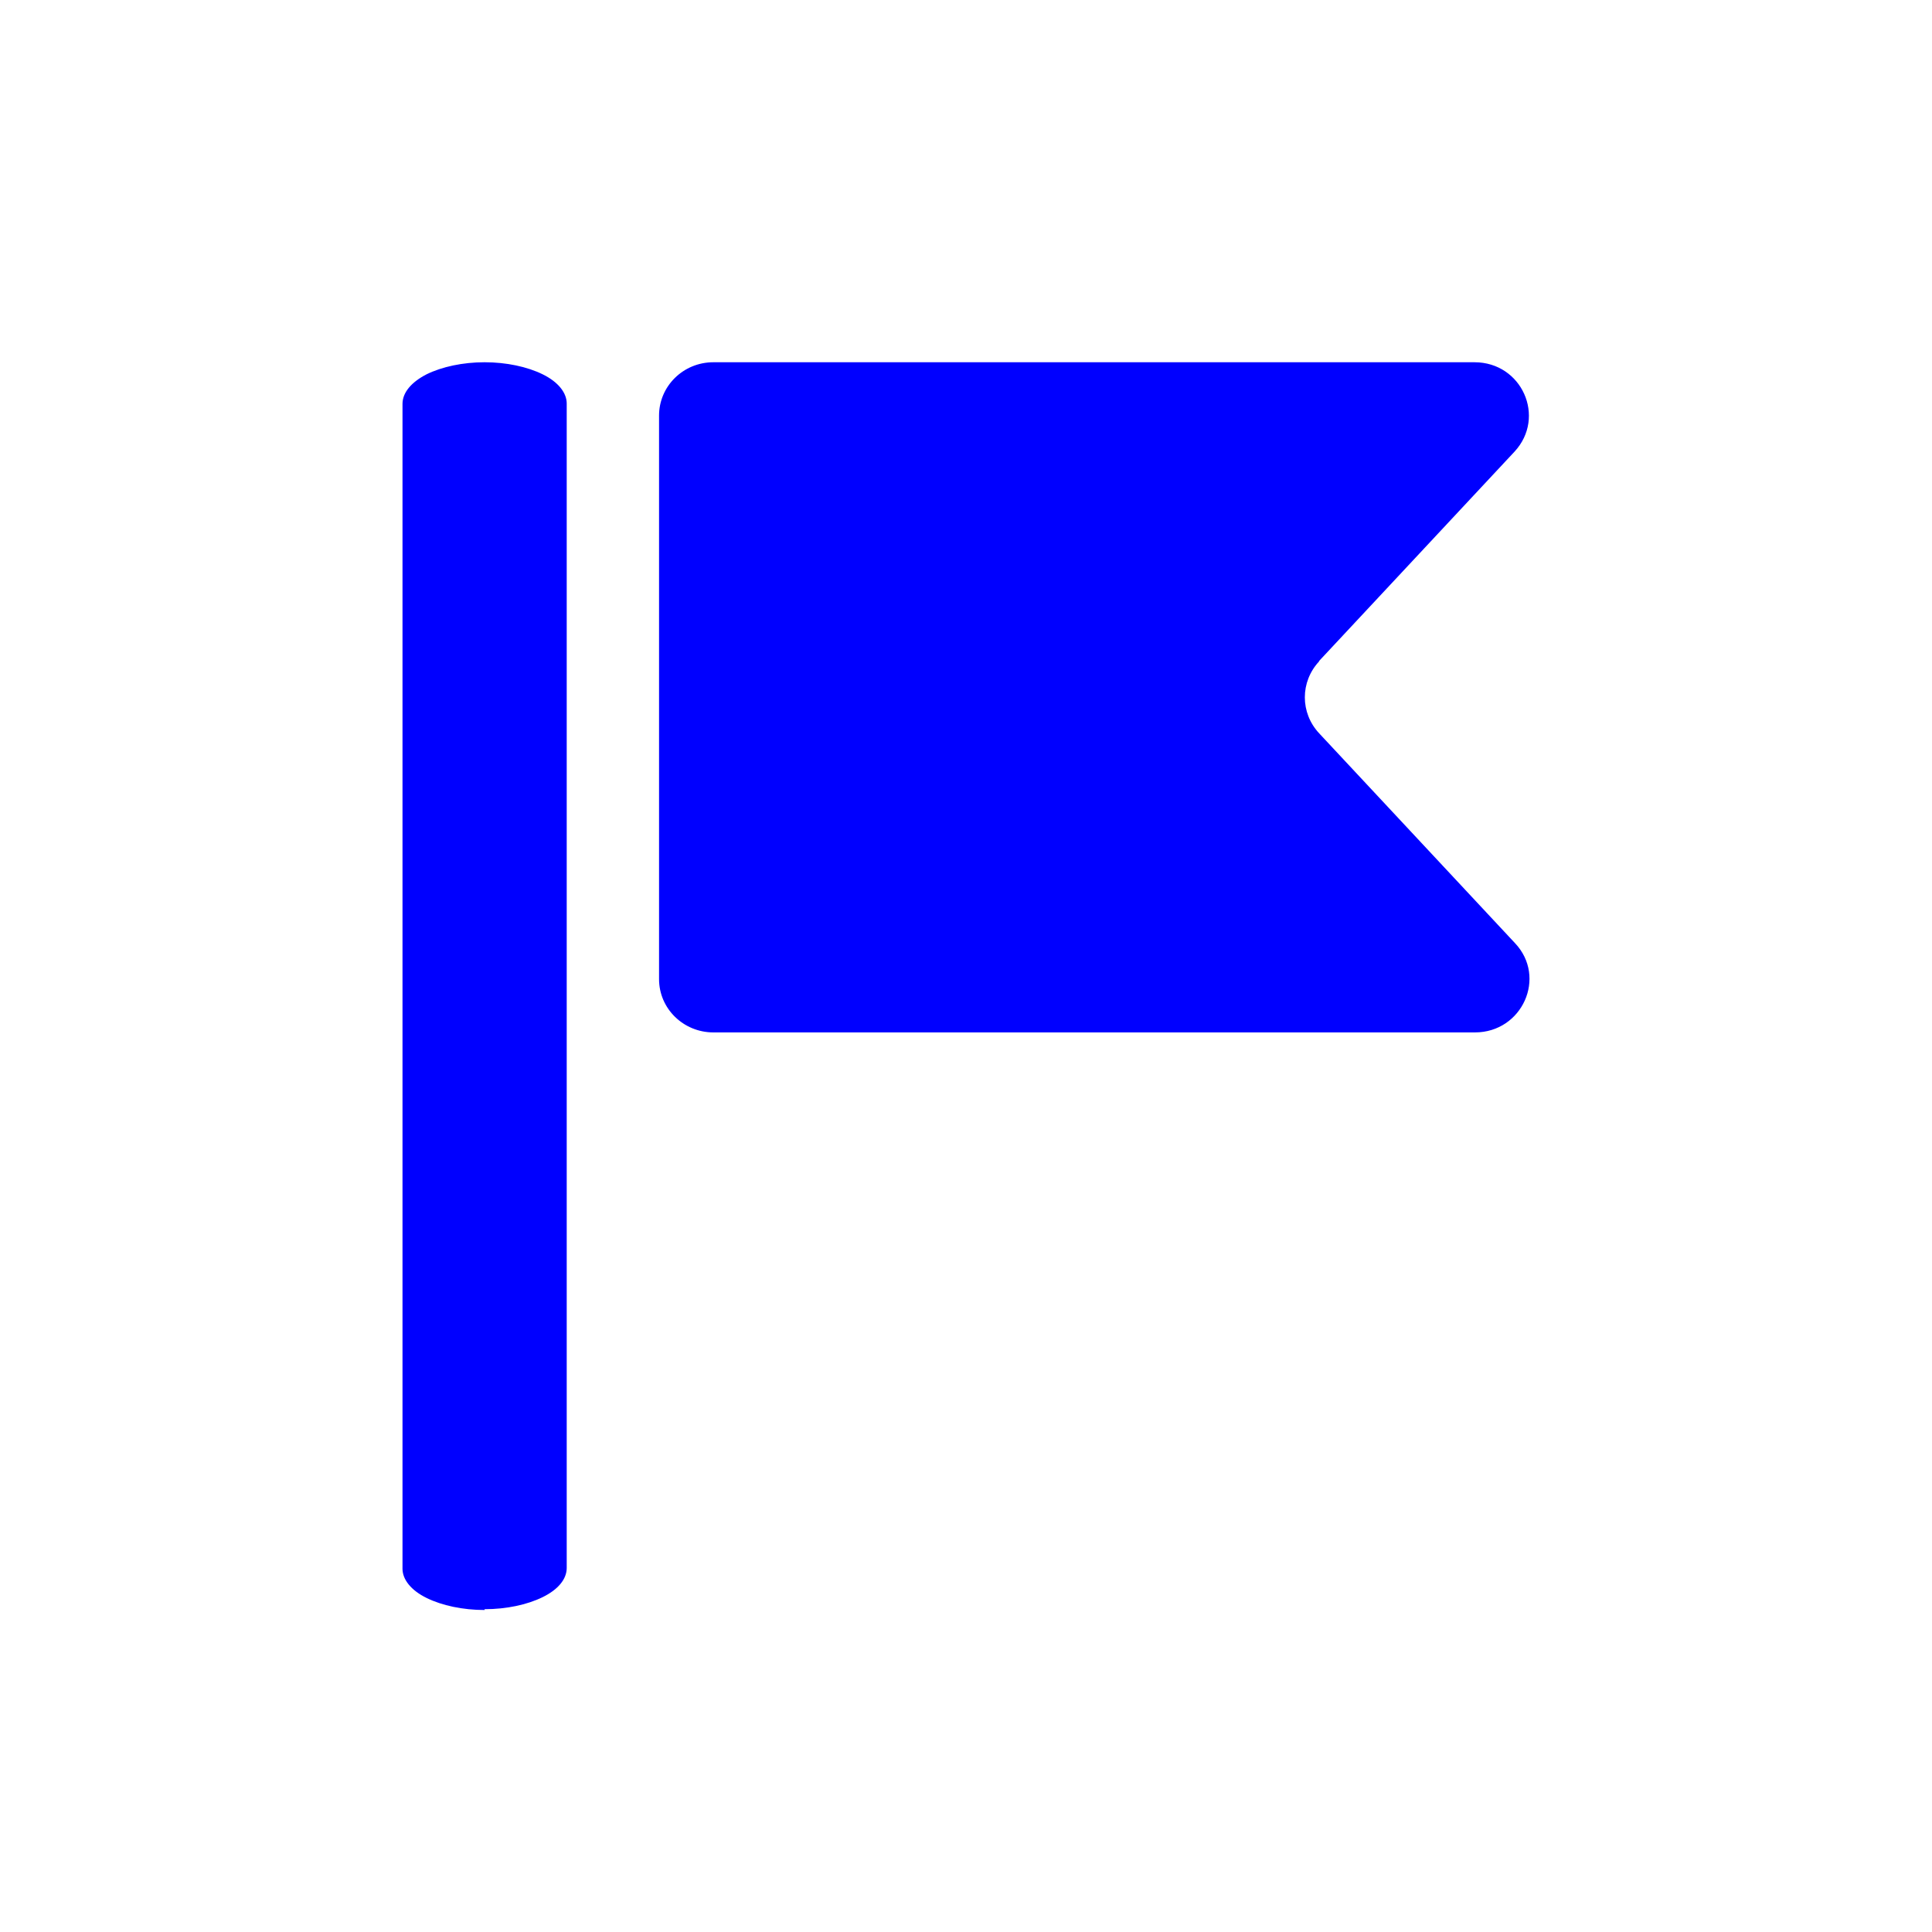 <svg width="48" height="48" viewBox="0 0 48 48" fill="none" xmlns="http://www.w3.org/2000/svg">
<path d="M12.04 40C11.502 40 10.985 39.891 10.599 39.701C10.213 39.512 10 39.243 10 38.974V10.036C10 9.757 10.213 9.498 10.599 9.299C10.985 9.11 11.502 9 12.04 9C12.578 9 13.096 9.11 13.481 9.299C13.867 9.488 14.08 9.757 14.08 10.026V38.954C14.08 39.233 13.867 39.492 13.481 39.681C13.096 39.87 12.578 39.98 12.04 39.98V40ZM32.766 16.429L37.628 11.221C38.42 10.364 37.811 9 36.633 9H17.724C16.973 9 16.374 9.597 16.374 10.324V24.326C16.374 25.063 16.983 25.65 17.724 25.65H36.644C37.821 25.65 38.44 24.276 37.638 23.43L32.776 18.221C32.299 17.713 32.299 16.937 32.776 16.429H32.766Z" fill="#0000FF"/>
</svg>
